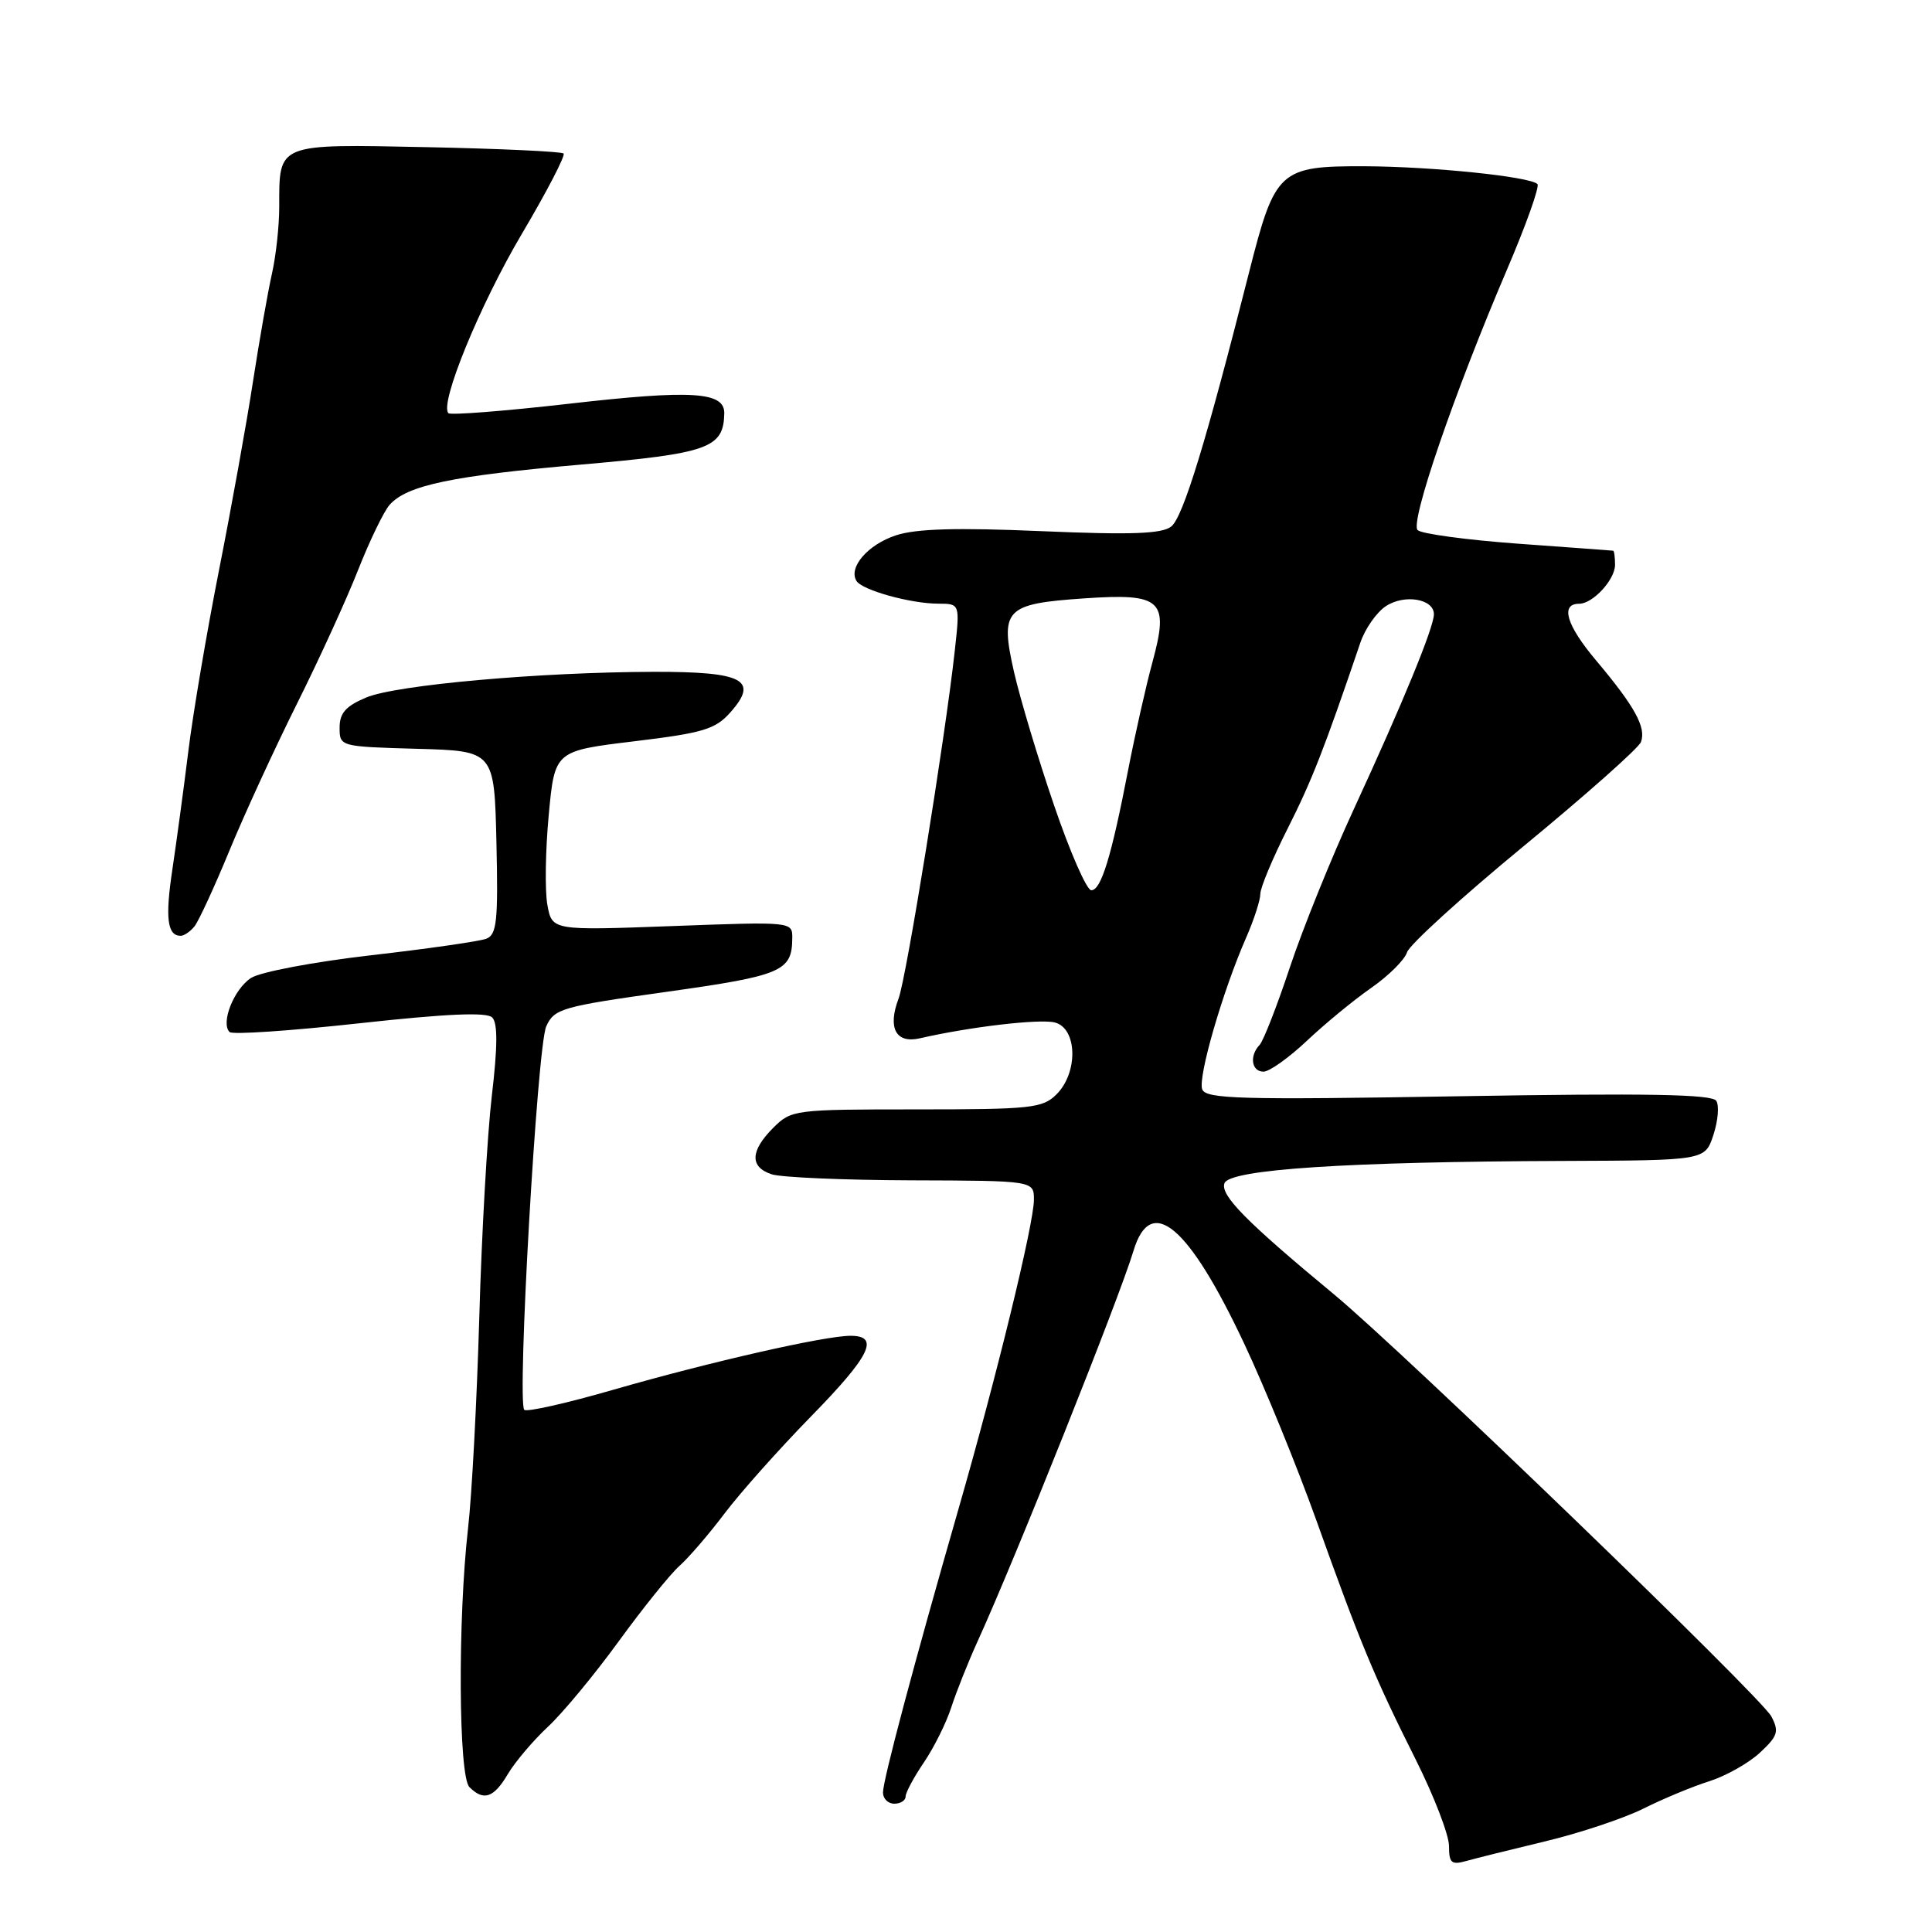 <?xml version="1.0" encoding="UTF-8" standalone="no"?>
<!DOCTYPE svg PUBLIC "-//W3C//DTD SVG 1.1//EN" "http://www.w3.org/Graphics/SVG/1.1/DTD/svg11.dtd" >
<svg xmlns="http://www.w3.org/2000/svg" xmlns:xlink="http://www.w3.org/1999/xlink" version="1.1" viewBox="0 0 256 256">
 <g >
 <path fill="currentColor"
d=" M 204.78 243.98 C 209.33 242.89 215.18 240.94 217.78 239.64 C 220.38 238.34 224.30 236.71 226.50 236.02 C 228.70 235.32 231.72 233.62 233.21 232.23 C 235.58 230.02 235.76 229.43 234.71 227.43 C 233.34 224.85 185.95 179.12 176.75 171.50 C 165.14 161.89 161.65 158.35 162.25 156.78 C 162.96 154.95 178.43 153.93 207.21 153.83 C 225.92 153.76 225.92 153.76 227.03 150.40 C 227.64 148.55 227.82 146.51 227.42 145.87 C 226.88 144.99 218.25 144.84 193.28 145.26 C 164.35 145.75 159.79 145.62 159.30 144.34 C 158.70 142.77 162.00 131.35 165.13 124.22 C 166.16 121.87 167.00 119.27 167.00 118.45 C 167.00 117.62 168.64 113.70 170.65 109.73 C 173.85 103.37 175.43 99.35 180.26 85.14 C 180.89 83.29 182.41 81.12 183.65 80.31 C 186.12 78.69 190.00 79.36 190.00 81.39 C 190.00 83.13 185.84 93.24 179.40 107.19 C 176.43 113.62 172.61 123.07 170.91 128.19 C 169.21 133.31 167.40 137.93 166.91 138.45 C 165.52 139.90 165.83 142.00 167.42 142.00 C 168.20 142.00 170.78 140.16 173.17 137.91 C 175.55 135.66 179.38 132.51 181.68 130.91 C 183.98 129.31 186.13 127.18 186.44 126.18 C 186.76 125.18 193.73 118.84 201.94 112.08 C 210.15 105.32 217.12 99.13 217.43 98.33 C 218.16 96.41 216.64 93.63 211.48 87.50 C 207.55 82.83 206.71 80.00 209.25 80.00 C 211.06 80.00 214.00 76.81 214.00 74.85 C 214.00 73.83 213.89 72.99 213.75 72.97 C 213.61 72.95 207.93 72.53 201.12 72.04 C 194.31 71.54 188.33 70.73 187.84 70.24 C 186.81 69.21 192.68 52.11 199.68 35.73 C 202.22 29.80 204.03 24.70 203.72 24.39 C 202.73 23.40 189.80 22.07 180.86 22.03 C 169.53 21.99 168.95 22.53 165.53 36.00 C 159.84 58.47 156.76 68.55 155.19 69.77 C 153.94 70.74 149.90 70.89 137.98 70.38 C 126.78 69.90 121.37 70.05 118.70 70.94 C 115.00 72.16 112.38 75.19 113.49 76.98 C 114.24 78.20 120.68 79.99 124.35 79.99 C 127.20 80.00 127.20 80.00 126.51 86.25 C 125.26 97.65 120.09 129.64 119.06 132.33 C 117.59 136.22 118.71 138.31 121.89 137.58 C 128.51 136.06 137.71 134.98 139.75 135.48 C 142.75 136.22 142.90 142.10 140.00 145.00 C 138.16 146.84 136.67 147.00 121.45 147.00 C 105.22 147.00 104.86 147.05 102.45 149.45 C 99.40 152.51 99.33 154.64 102.25 155.60 C 103.49 156.01 111.81 156.37 120.75 156.40 C 137.00 156.45 137.00 156.45 137.00 158.98 C 136.99 162.16 132.07 182.36 126.99 200.00 C 121.04 220.70 117.00 235.88 117.00 237.52 C 117.00 238.33 117.67 239.00 118.50 239.00 C 119.33 239.00 120.00 238.57 120.00 238.04 C 120.00 237.52 121.10 235.47 122.44 233.50 C 123.78 231.52 125.41 228.24 126.06 226.20 C 126.72 224.17 128.28 220.25 129.53 217.50 C 134.52 206.56 148.30 172.03 150.19 165.75 C 152.47 158.15 157.47 162.33 164.85 178.01 C 167.57 183.78 171.88 194.35 174.44 201.50 C 180.21 217.64 182.11 222.23 187.63 233.23 C 190.03 238.03 192.00 243.15 192.00 244.60 C 192.00 246.85 192.32 247.14 194.25 246.60 C 195.49 246.25 200.23 245.07 204.78 243.98 Z  M 67.30 235.06 C 68.26 233.45 70.64 230.64 72.60 228.81 C 74.56 226.99 78.77 221.90 81.97 217.50 C 85.17 213.10 88.79 208.60 90.02 207.50 C 91.26 206.40 93.97 203.25 96.04 200.50 C 98.12 197.75 103.24 192.01 107.41 187.74 C 115.33 179.65 116.63 177.00 112.70 177.00 C 109.29 177.00 94.07 180.46 81.30 184.14 C 75.11 185.93 69.79 187.13 69.47 186.81 C 68.48 185.82 71.18 138.64 72.38 136.00 C 73.44 133.65 74.42 133.37 88.34 131.42 C 103.63 129.27 104.95 128.71 104.98 124.31 C 105.00 122.12 104.98 122.12 89.07 122.71 C 73.15 123.30 73.15 123.30 72.53 119.90 C 72.19 118.03 72.27 112.67 72.71 108.00 C 73.50 99.50 73.50 99.50 84.00 98.23 C 93.19 97.12 94.79 96.64 96.79 94.38 C 100.59 90.09 98.51 89.00 86.63 89.02 C 71.51 89.06 52.53 90.75 48.53 92.42 C 45.82 93.56 45.00 94.48 45.00 96.41 C 45.00 98.92 45.04 98.93 55.25 99.22 C 65.50 99.50 65.50 99.50 65.78 111.63 C 66.02 122.08 65.83 123.85 64.43 124.39 C 63.54 124.73 56.66 125.72 49.15 126.58 C 41.59 127.45 34.50 128.79 33.27 129.58 C 31.00 131.05 29.21 135.55 30.42 136.75 C 30.78 137.12 38.52 136.59 47.62 135.59 C 59.20 134.32 64.49 134.09 65.22 134.82 C 65.96 135.56 65.94 138.67 65.17 145.19 C 64.57 150.31 63.82 163.50 63.51 174.50 C 63.19 185.50 62.53 198.10 62.02 202.50 C 60.65 214.53 60.75 235.35 62.20 236.80 C 64.09 238.69 65.43 238.23 67.30 235.06 Z  M 25.77 122.75 C 26.32 122.06 28.41 117.54 30.40 112.71 C 32.39 107.88 36.43 99.10 39.37 93.21 C 42.31 87.32 45.95 79.35 47.46 75.50 C 48.98 71.65 50.85 67.78 51.62 66.90 C 53.91 64.31 59.83 63.06 76.99 61.56 C 93.92 60.08 95.88 59.38 95.97 54.77 C 96.02 51.90 91.67 51.63 75.37 53.50 C 66.88 54.47 59.70 55.03 59.42 54.75 C 58.20 53.53 63.56 40.44 69.13 31.02 C 72.45 25.41 74.94 20.61 74.68 20.34 C 74.41 20.08 66.27 19.70 56.59 19.50 C 36.58 19.09 37.00 18.92 37.00 27.42 C 37.00 29.92 36.57 33.89 36.04 36.24 C 35.51 38.58 34.38 45.00 33.53 50.50 C 32.69 56.00 30.66 67.25 29.03 75.50 C 27.40 83.75 25.57 94.55 24.96 99.50 C 24.35 104.45 23.39 111.52 22.84 115.21 C 21.87 121.64 22.17 124.00 23.94 124.00 C 24.39 124.00 25.21 123.44 25.77 122.75 Z  M 139.67 106.71 C 137.56 100.55 135.18 92.61 134.37 89.08 C 132.48 80.72 133.15 80.01 143.64 79.29 C 153.97 78.58 154.95 79.49 152.70 87.76 C 151.84 90.92 150.40 97.33 149.49 102.00 C 147.26 113.55 145.89 118.01 144.59 117.96 C 143.99 117.94 141.77 112.88 139.67 106.71 Z "/>
</g>
</svg>